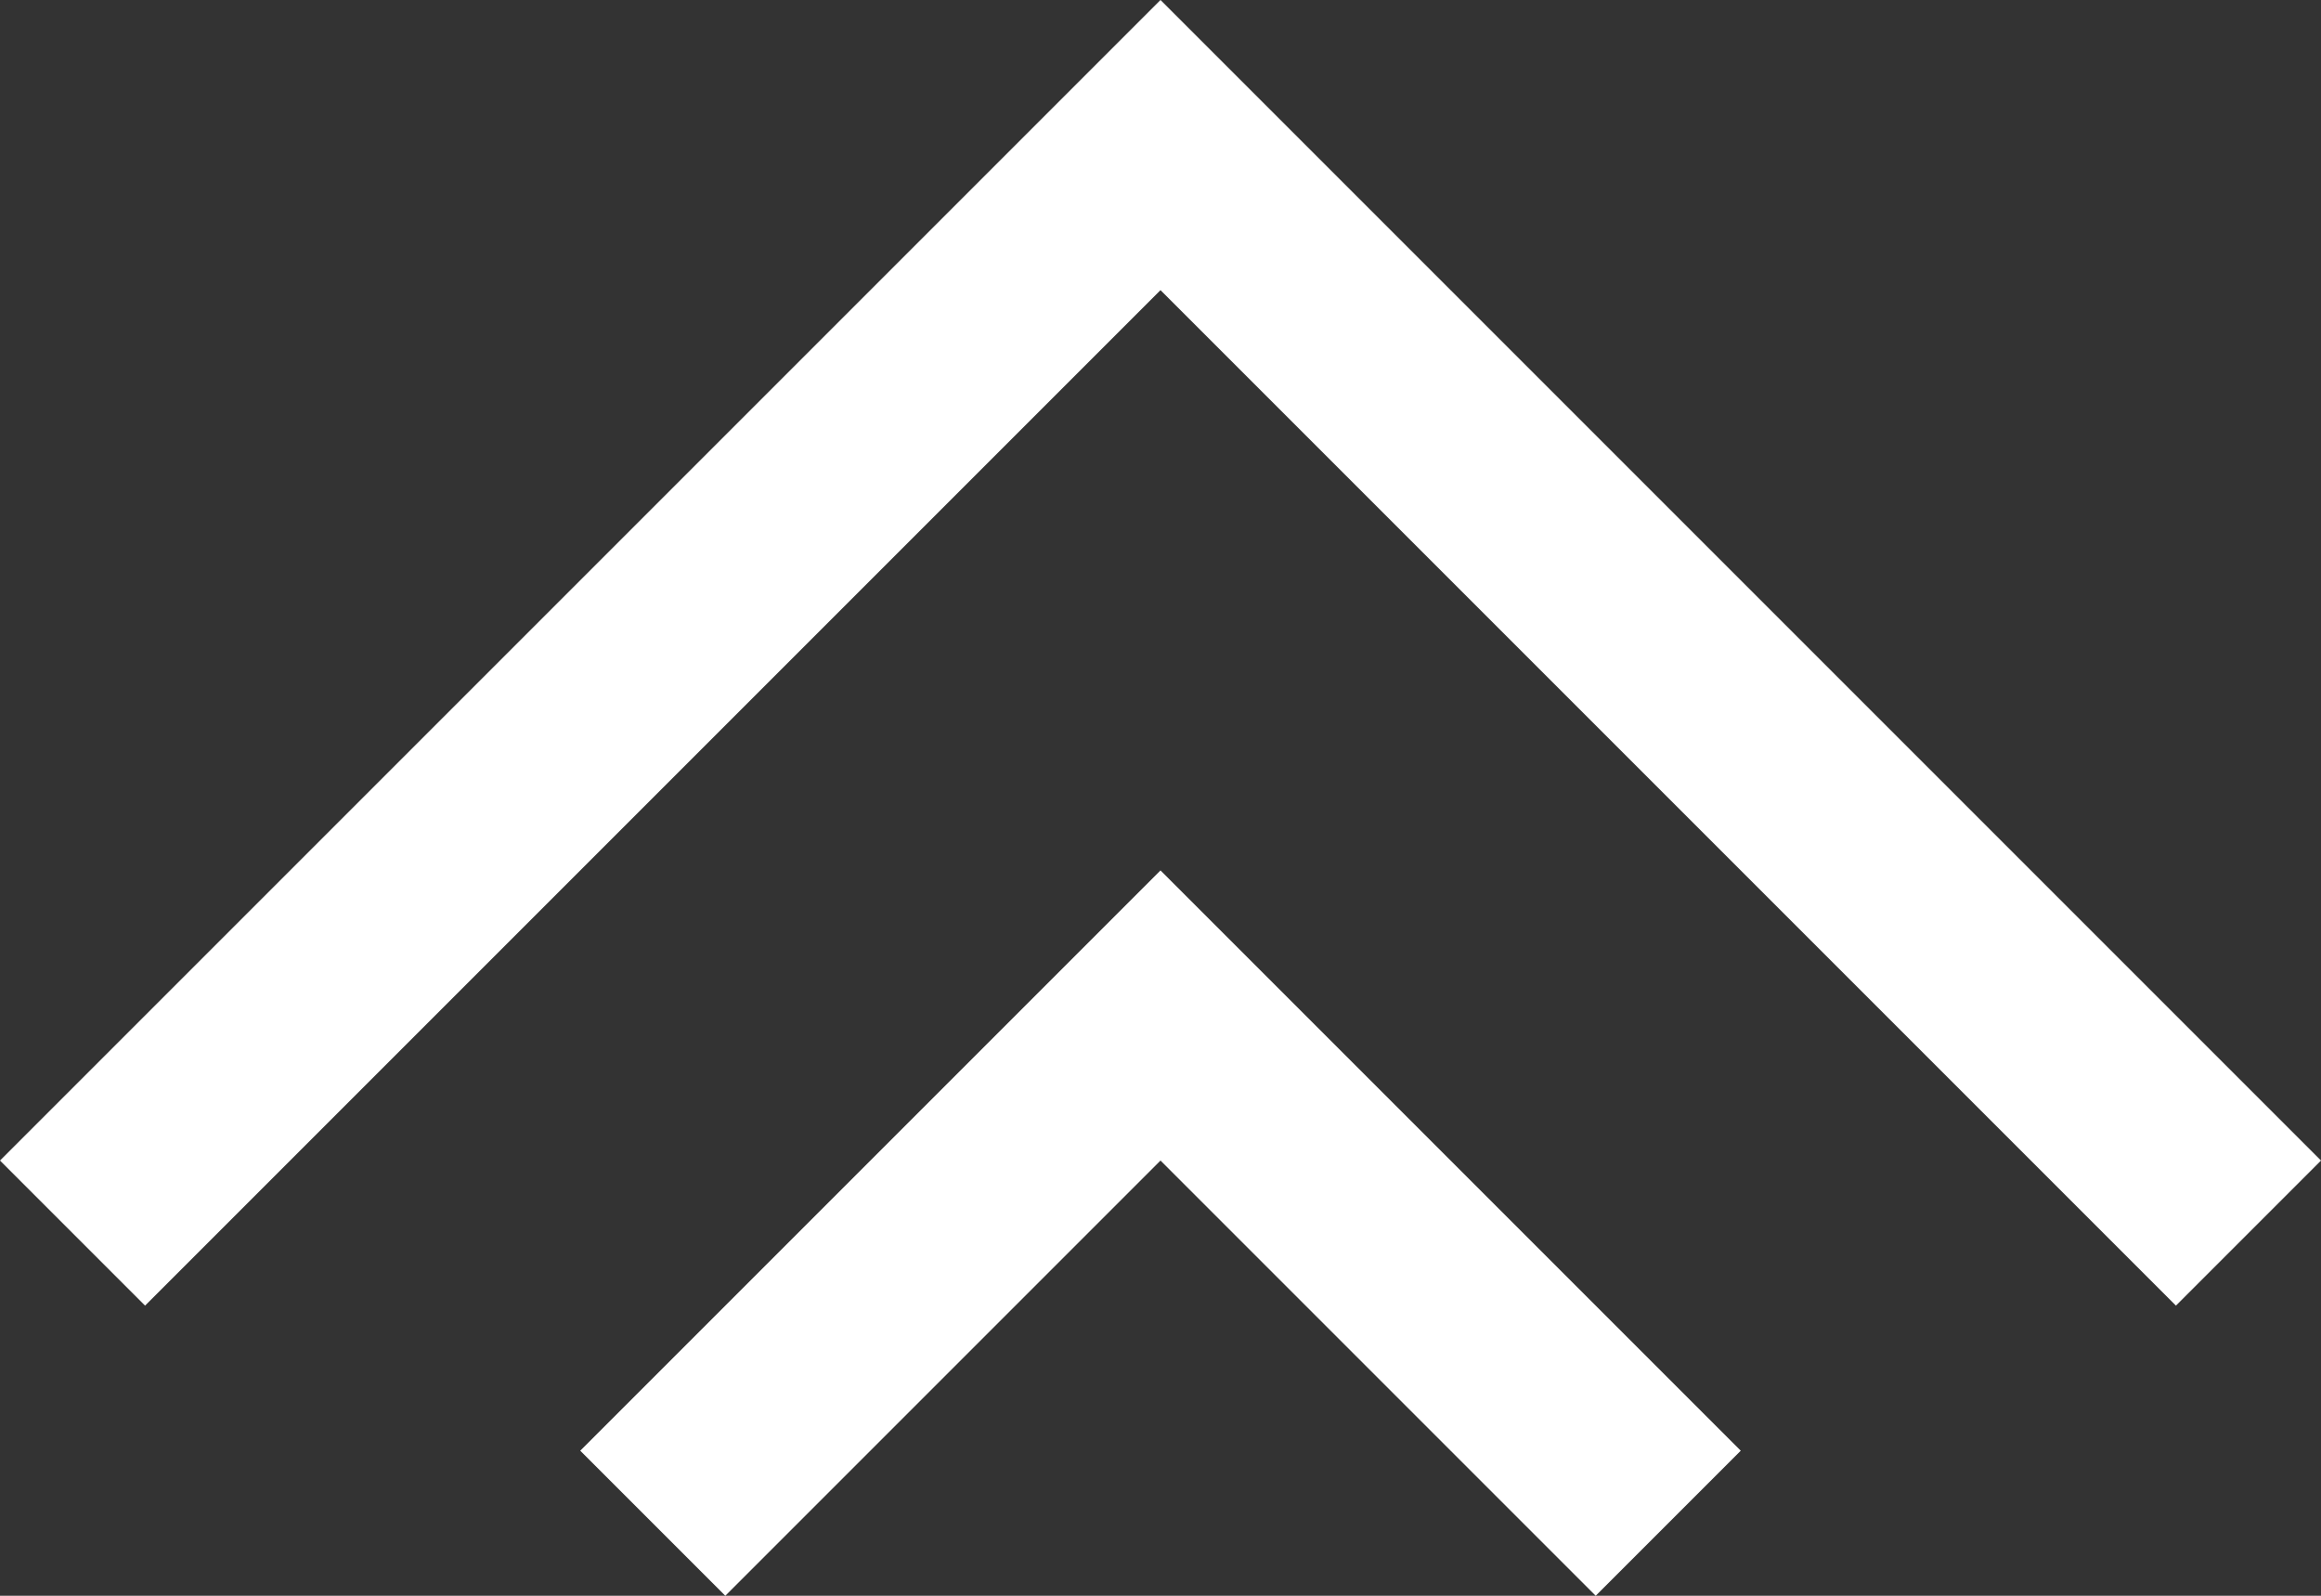 <svg xmlns="http://www.w3.org/2000/svg" viewBox="0 0 72 49.5"><rect x="0" y="0" width="72" height="49.5" fill="#333333" stroke="none"/><defs><style>.cls-1{fill:#fff;}</style></defs><title>Icon-Hide-Hover</title><g id="Layer_2" data-name="Layer 2"><g id="Layer_3" data-name="Layer 3"><polygon class="cls-1" points="4.5 40.5 36 9 67.5 40.5 72 36 36 0 0 36 4.5 40.5"/><polygon class="cls-1" points="36 36 49.5 49.5 54 45 36 27 18 45 22.5 49.5 36 36"/></g></g></svg>